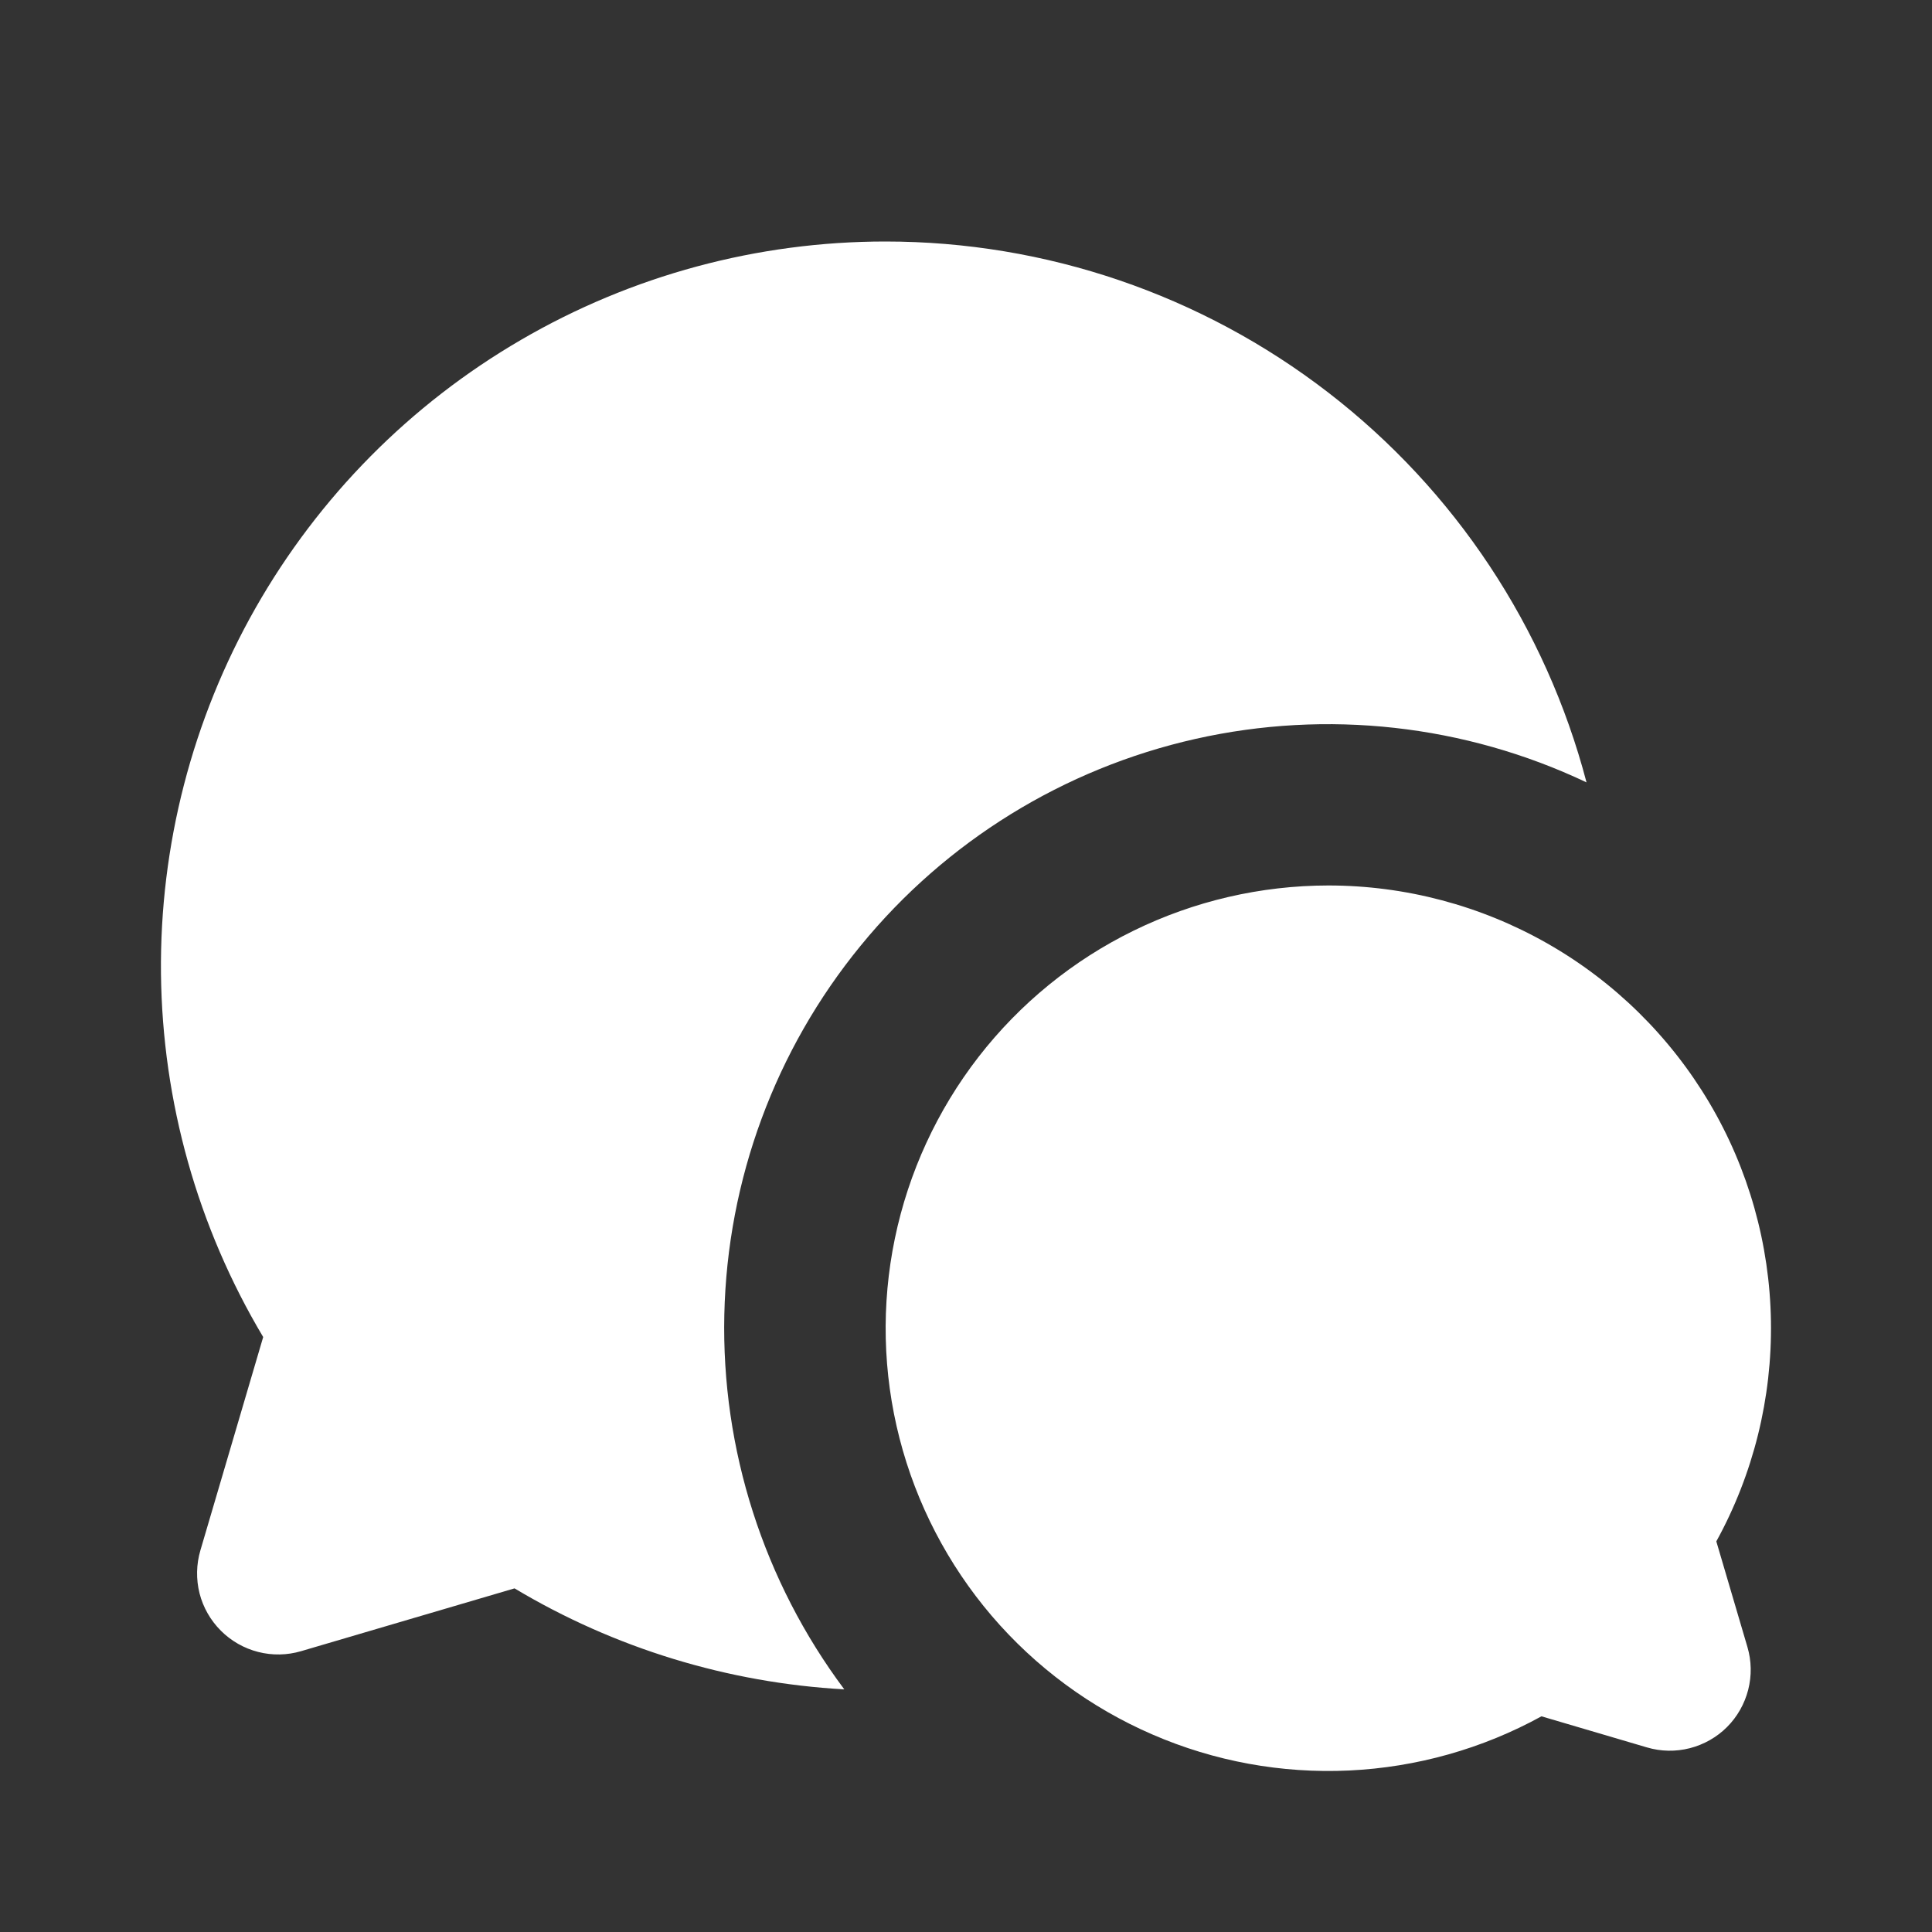 <svg width="22" height="22" viewBox="0 0 22 22" fill="none" xmlns="http://www.w3.org/2000/svg">
<rect x="0" y="0" width="22" height="22" fill="#333333" stroke="none"/>
<g clip-path="url(#clip0_449_1427)">
<path d="M15.125 10.083C16.001 10.083 16.862 10.311 17.623 10.745C18.384 11.179 19.018 11.804 19.465 12.558C19.911 13.312 20.152 14.169 20.166 15.044C20.18 15.92 19.966 16.785 19.544 17.552L19.898 18.754C19.945 18.913 19.948 19.081 19.907 19.242C19.866 19.402 19.783 19.549 19.666 19.666C19.549 19.783 19.402 19.866 19.242 19.907C19.081 19.948 18.913 19.945 18.754 19.898L17.553 19.544C16.88 19.914 16.13 20.125 15.362 20.161C14.594 20.197 13.828 20.057 13.123 19.751C12.418 19.446 11.791 18.983 11.292 18.399C10.793 17.814 10.434 17.123 10.243 16.378C10.052 15.634 10.034 14.855 10.19 14.103C10.346 13.35 10.672 12.643 11.143 12.035C11.614 11.428 12.217 10.936 12.908 10.598C13.598 10.26 14.356 10.084 15.125 10.083ZM10.083 2.75C11.908 2.75 13.68 3.355 15.124 4.469C16.569 5.583 17.603 7.145 18.066 8.909C16.678 8.251 15.111 8.077 13.613 8.414C12.115 8.751 10.773 9.579 9.801 10.768C8.828 11.956 8.282 13.435 8.248 14.97C8.214 16.505 8.695 18.007 9.614 19.237C8.288 19.163 6.999 18.769 5.859 18.087L3.429 18.802C3.27 18.849 3.101 18.852 2.94 18.811C2.779 18.77 2.632 18.686 2.515 18.569C2.397 18.451 2.313 18.304 2.272 18.143C2.232 17.983 2.235 17.813 2.282 17.654L2.997 15.225C2.25 13.973 1.849 12.545 1.833 11.087C1.818 9.629 2.189 8.193 2.909 6.925C3.63 5.657 4.673 4.603 5.933 3.87C7.193 3.136 8.625 2.75 10.083 2.75Z" fill="white"/>
</g>
<defs>
<clipPath id="clip0_449_1427">
<rect width="22" height="22" fill="white"/>
</clipPath>
</defs>
</svg>
